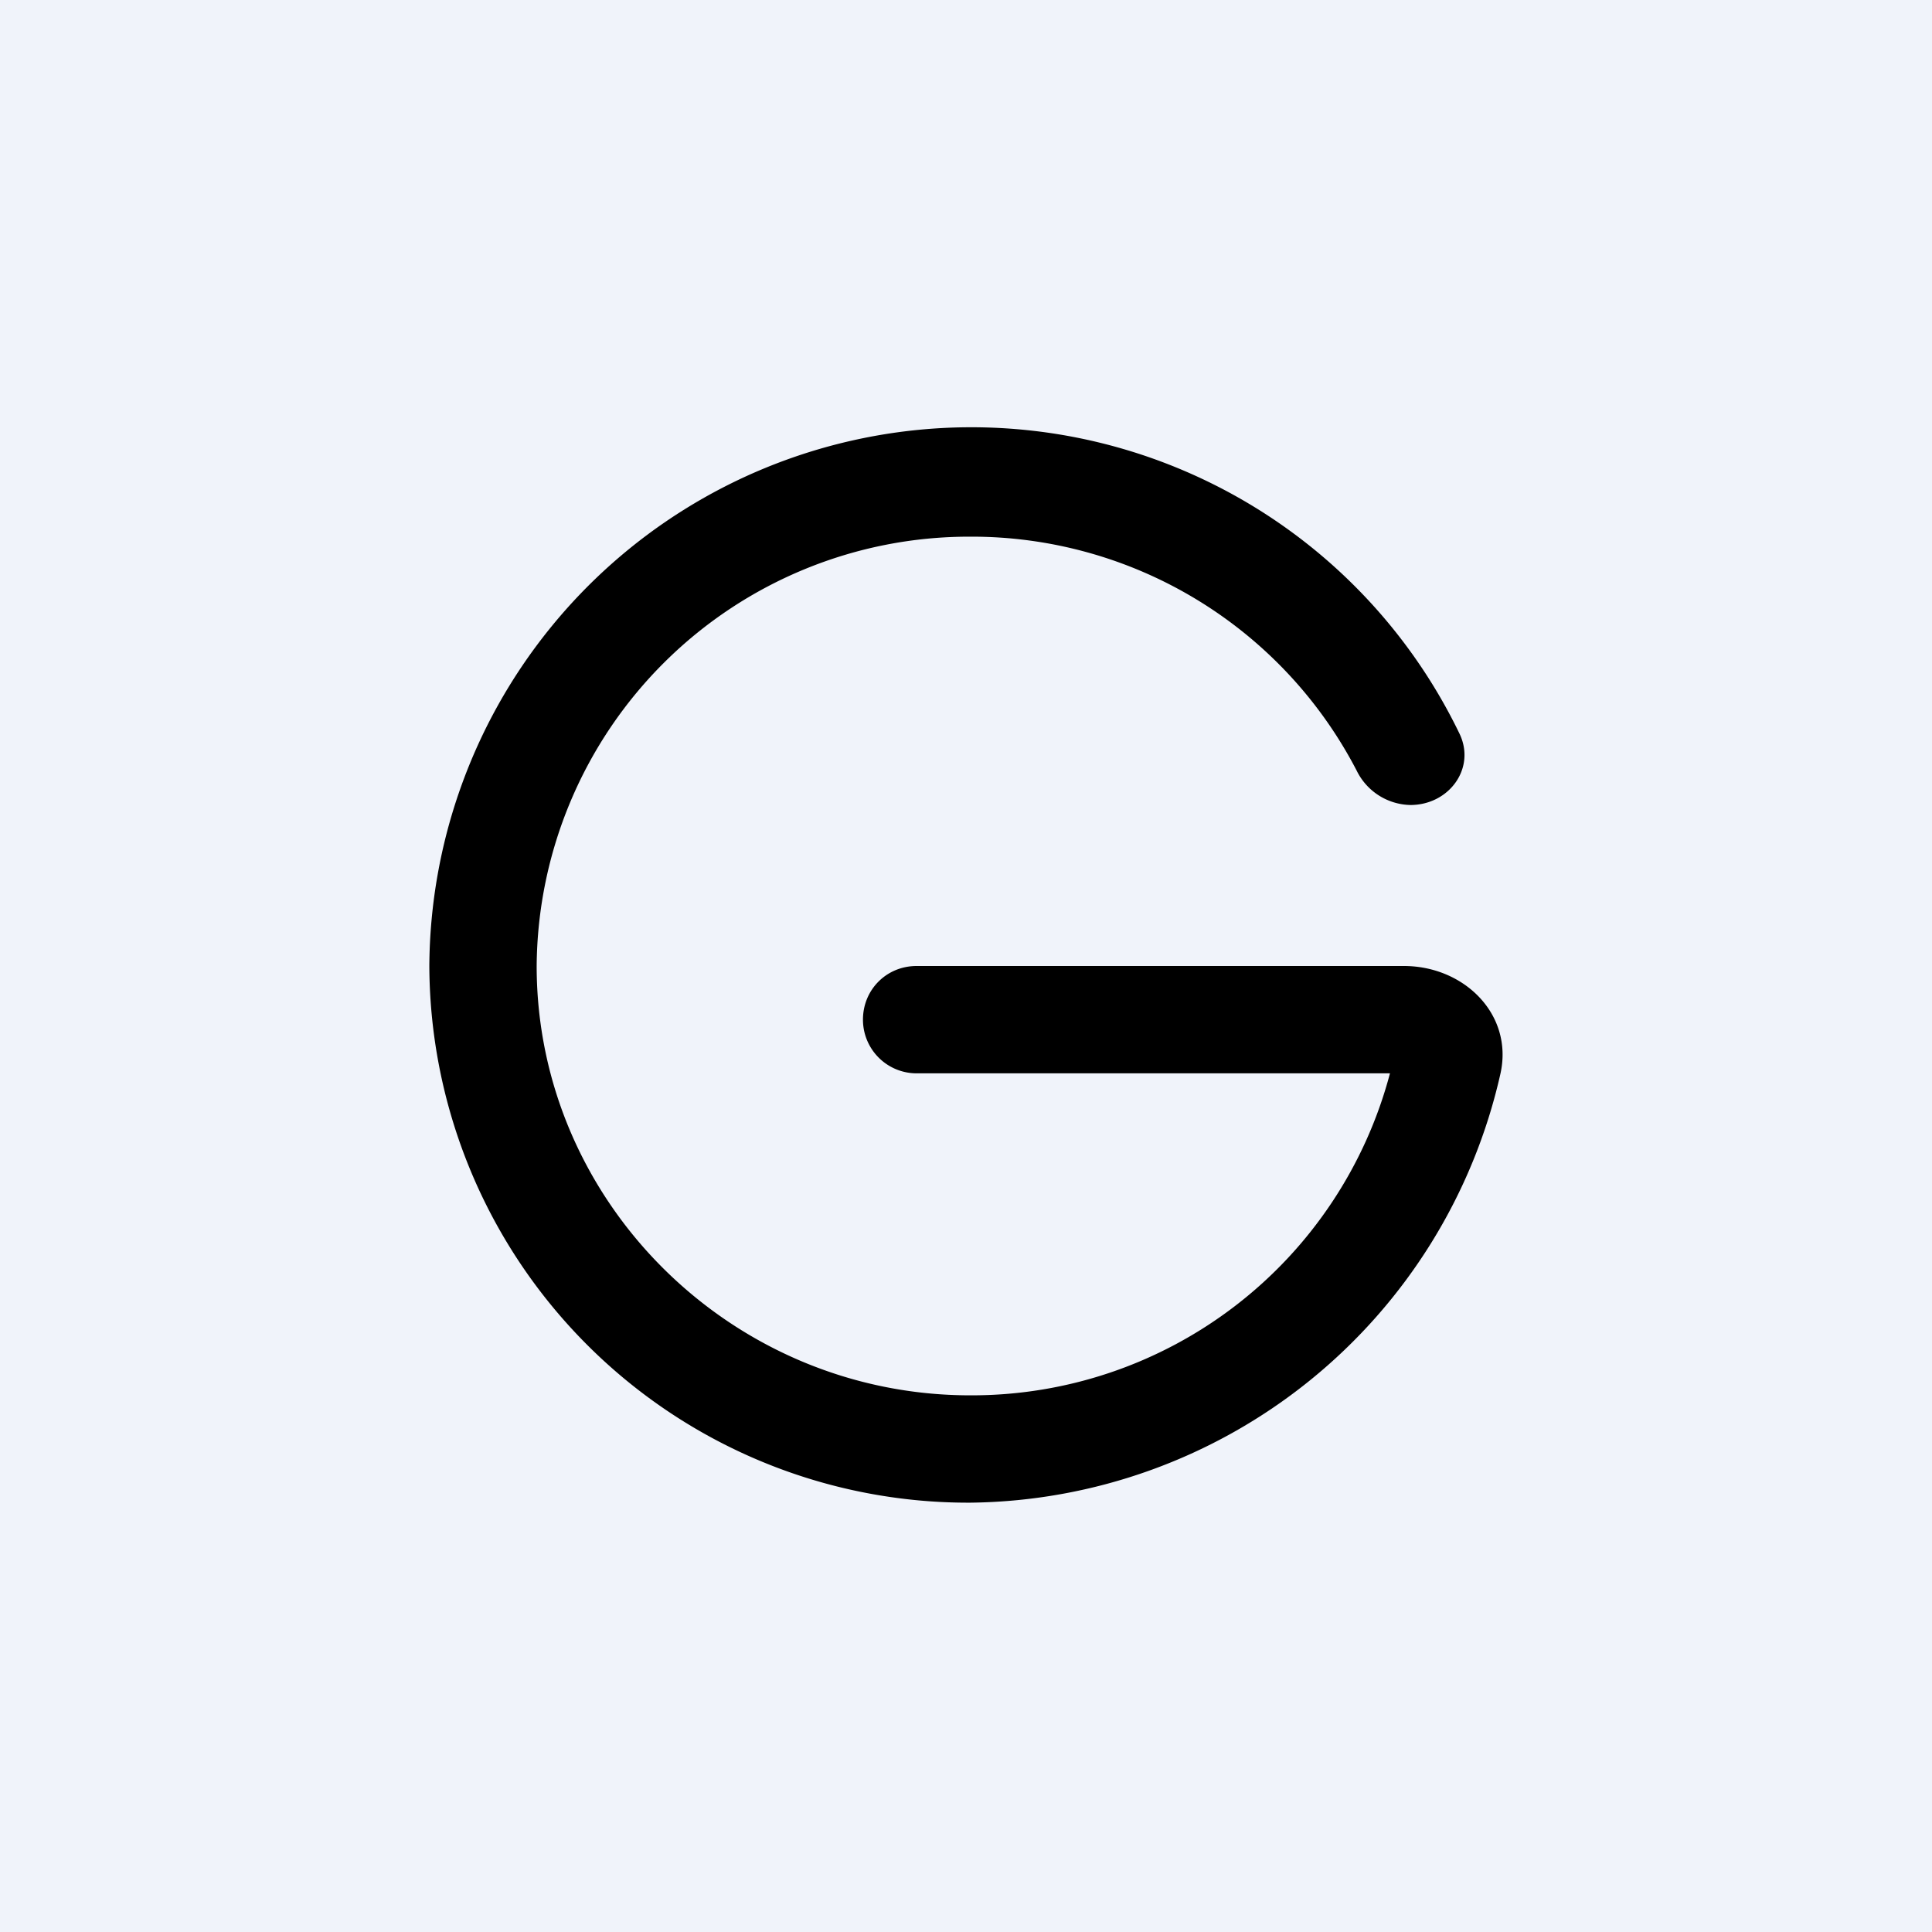 <!-- by TradingView --><svg width="18" height="18" viewBox="0 0 18 18" xmlns="http://www.w3.org/2000/svg"><path fill="#F0F3FA" d="M0 0h18v18H0z"/><path d="M9.04 13a4.03 4.03 0 0 0 3.91-3H8.54a.5.5 0 0 1-.5-.5c0-.28.22-.5.5-.5h4.54c.56 0 1.02.45.9 1a5.12 5.12 0 0 1-4.94 4A5.02 5.02 0 0 1 4 9a5.05 5.05 0 0 1 9.6-2.16c.15.32-.1.66-.46.66a.57.57 0 0 1-.5-.32A4.04 4.04 0 0 0 9.04 5 4.03 4.03 0 0 0 5 9c0 2.2 1.82 4 4.04 4Z"/></svg>